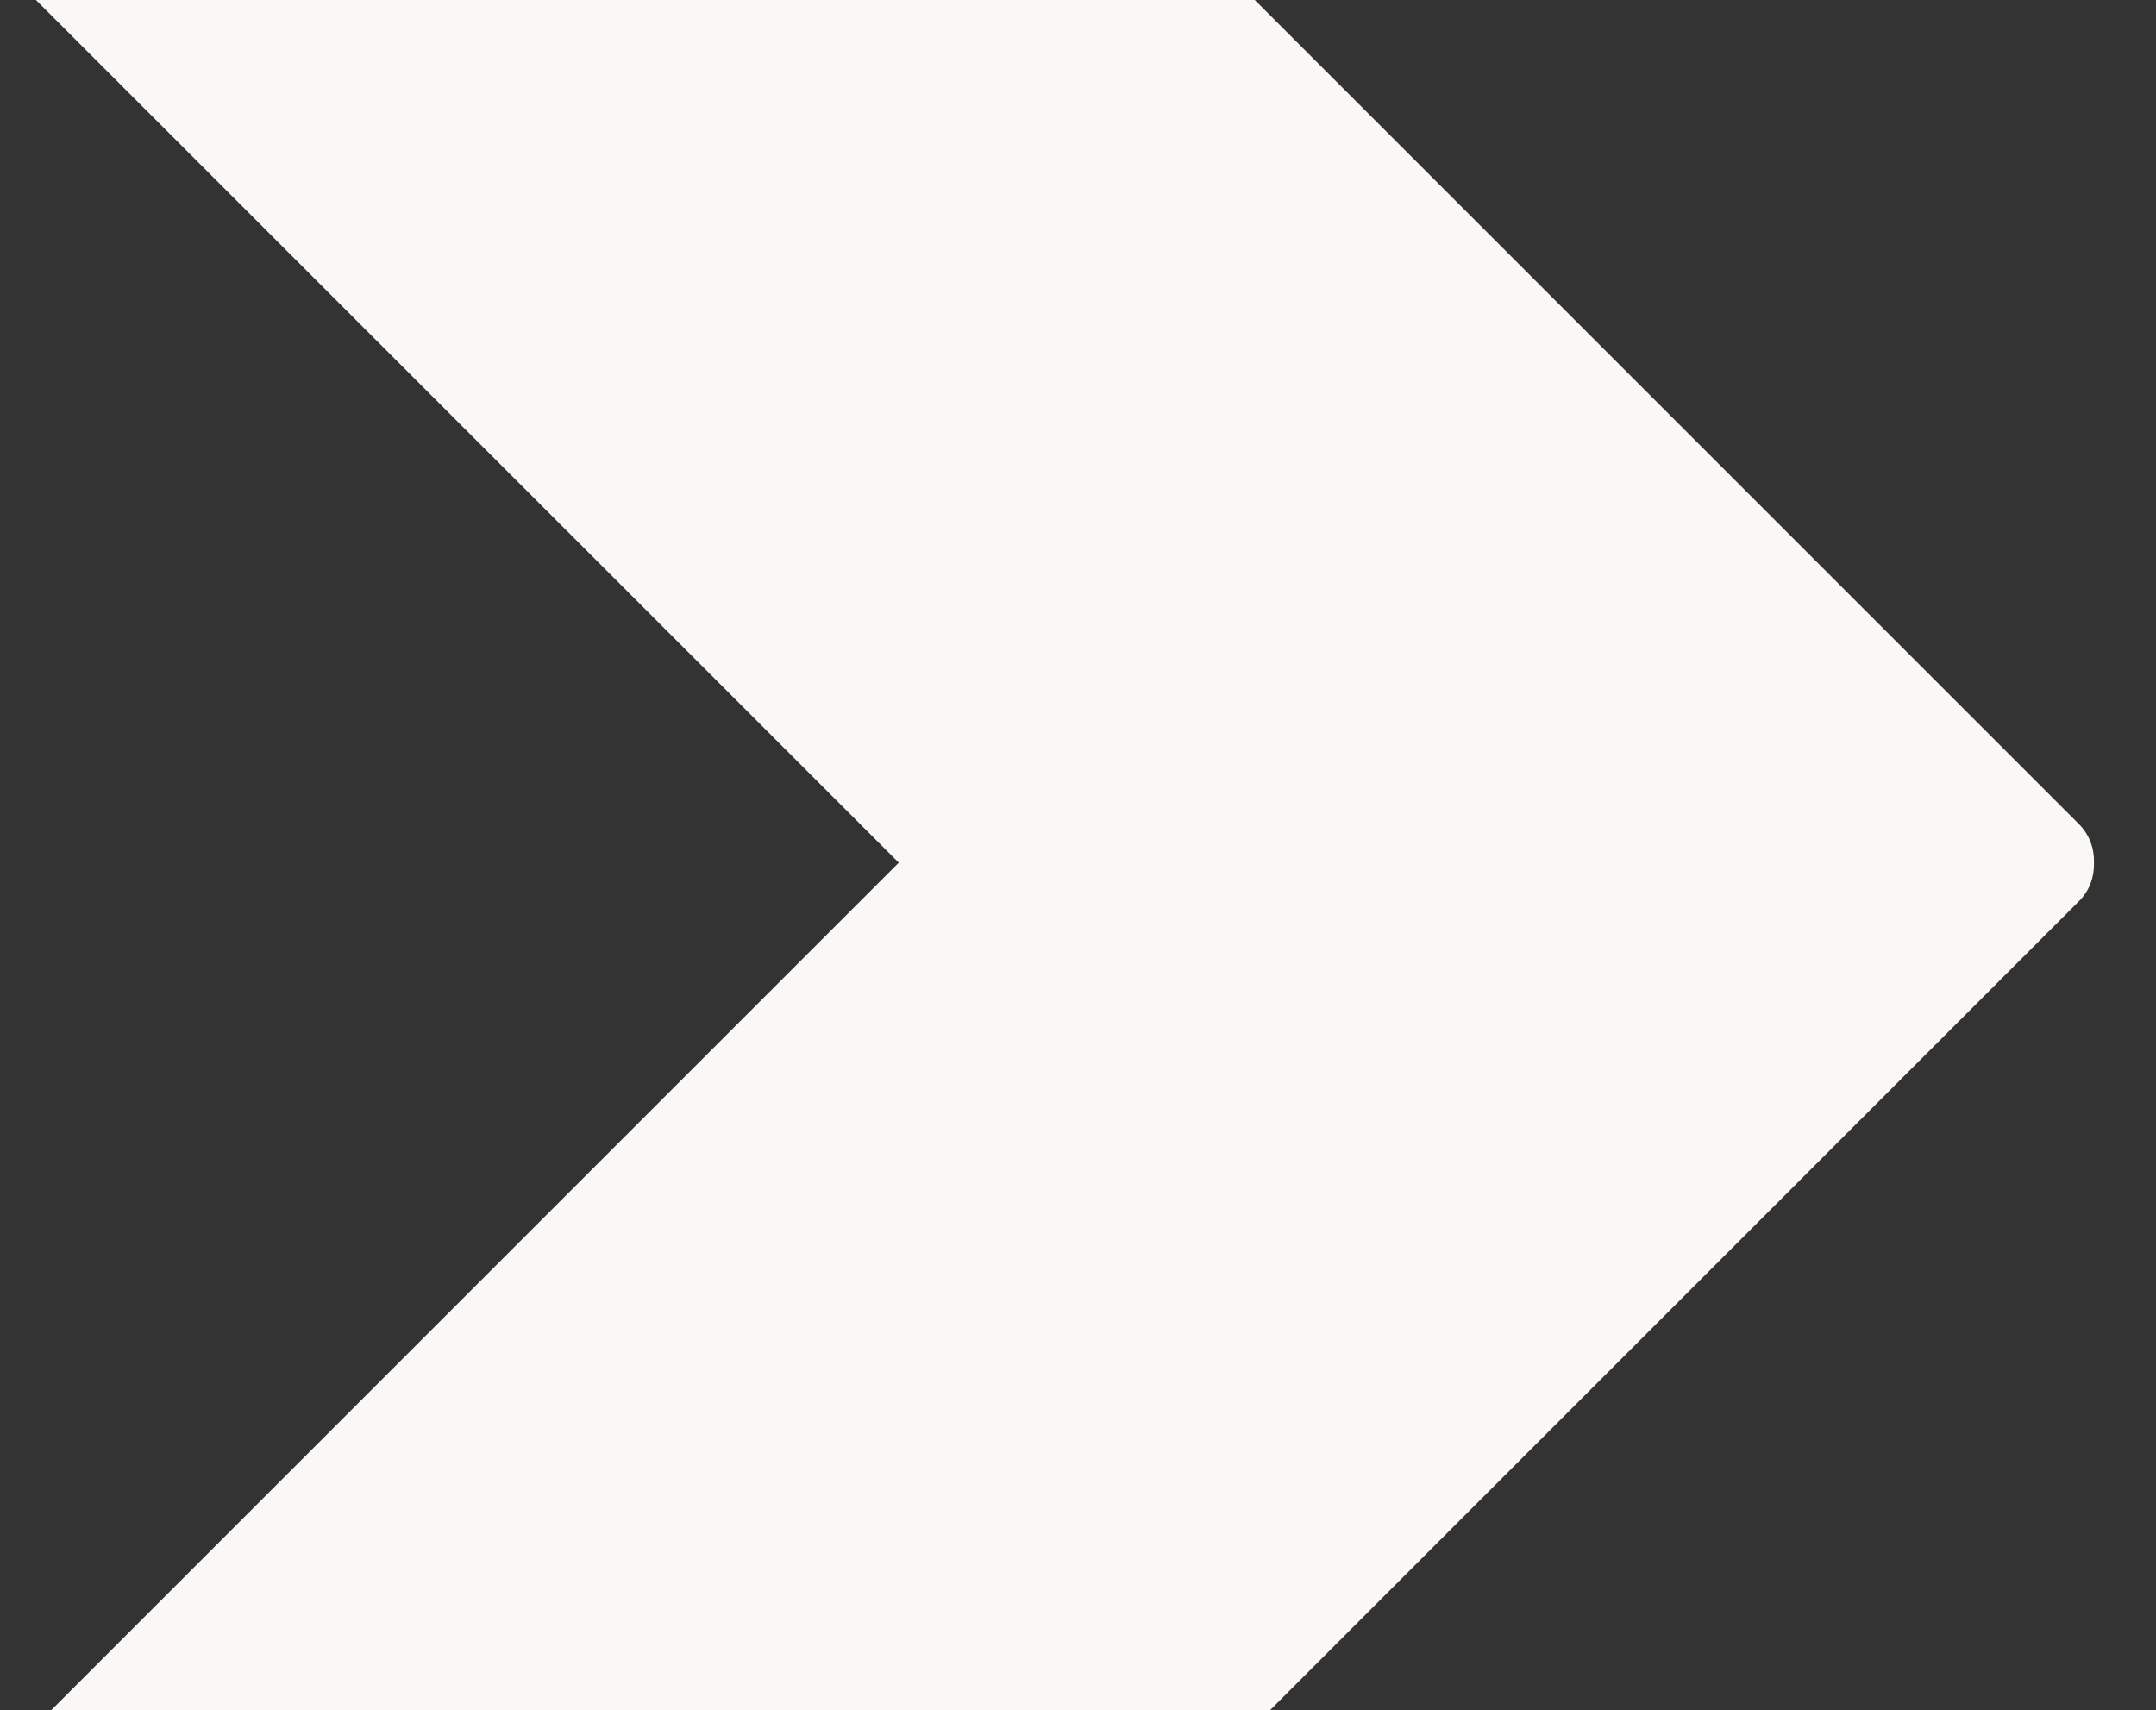 <?xml version="1.0" encoding="utf-8"?>
<!-- Generator: Adobe Illustrator 15.0.0, SVG Export Plug-In . SVG Version: 6.00 Build 0)  -->
<!DOCTYPE svg PUBLIC "-//W3C//DTD SVG 1.1//EN" "http://www.w3.org/Graphics/SVG/1.1/DTD/svg11.dtd">
<svg version="1.1" id="图层_1" xmlns="http://www.w3.org/2000/svg" xmlns:xlink="http://www.w3.org/1999/xlink" x="0px" y="0px"
	 width="20.167px" height="16px" viewBox="0 0 20.167 16" enable-background="new 0 0 20.167 16" xml:space="preserve">
<rect x="0" y="0" width="20.167" height="16" fill="#333333" stroke="none"/>
<g id="图层_2">
	<path fill="#FAF8F5" d="M19.447,7.71l-8.32-8.32c-0.19-0.192-0.501-0.192-0.693,0C10.242-0.419-0.772-1.108-0.581-0.917
		l8.988,8.987l-8.988,8.988c-0.191,0.192,10.822-0.497,11.014-0.306c0.192,0.19,0.503,0.19,0.693,0l8.32-8.321
		c0.1-0.099,0.145-0.23,0.141-0.361C19.591,7.941,19.546,7.81,19.447,7.71"/>
</g>
</svg>
